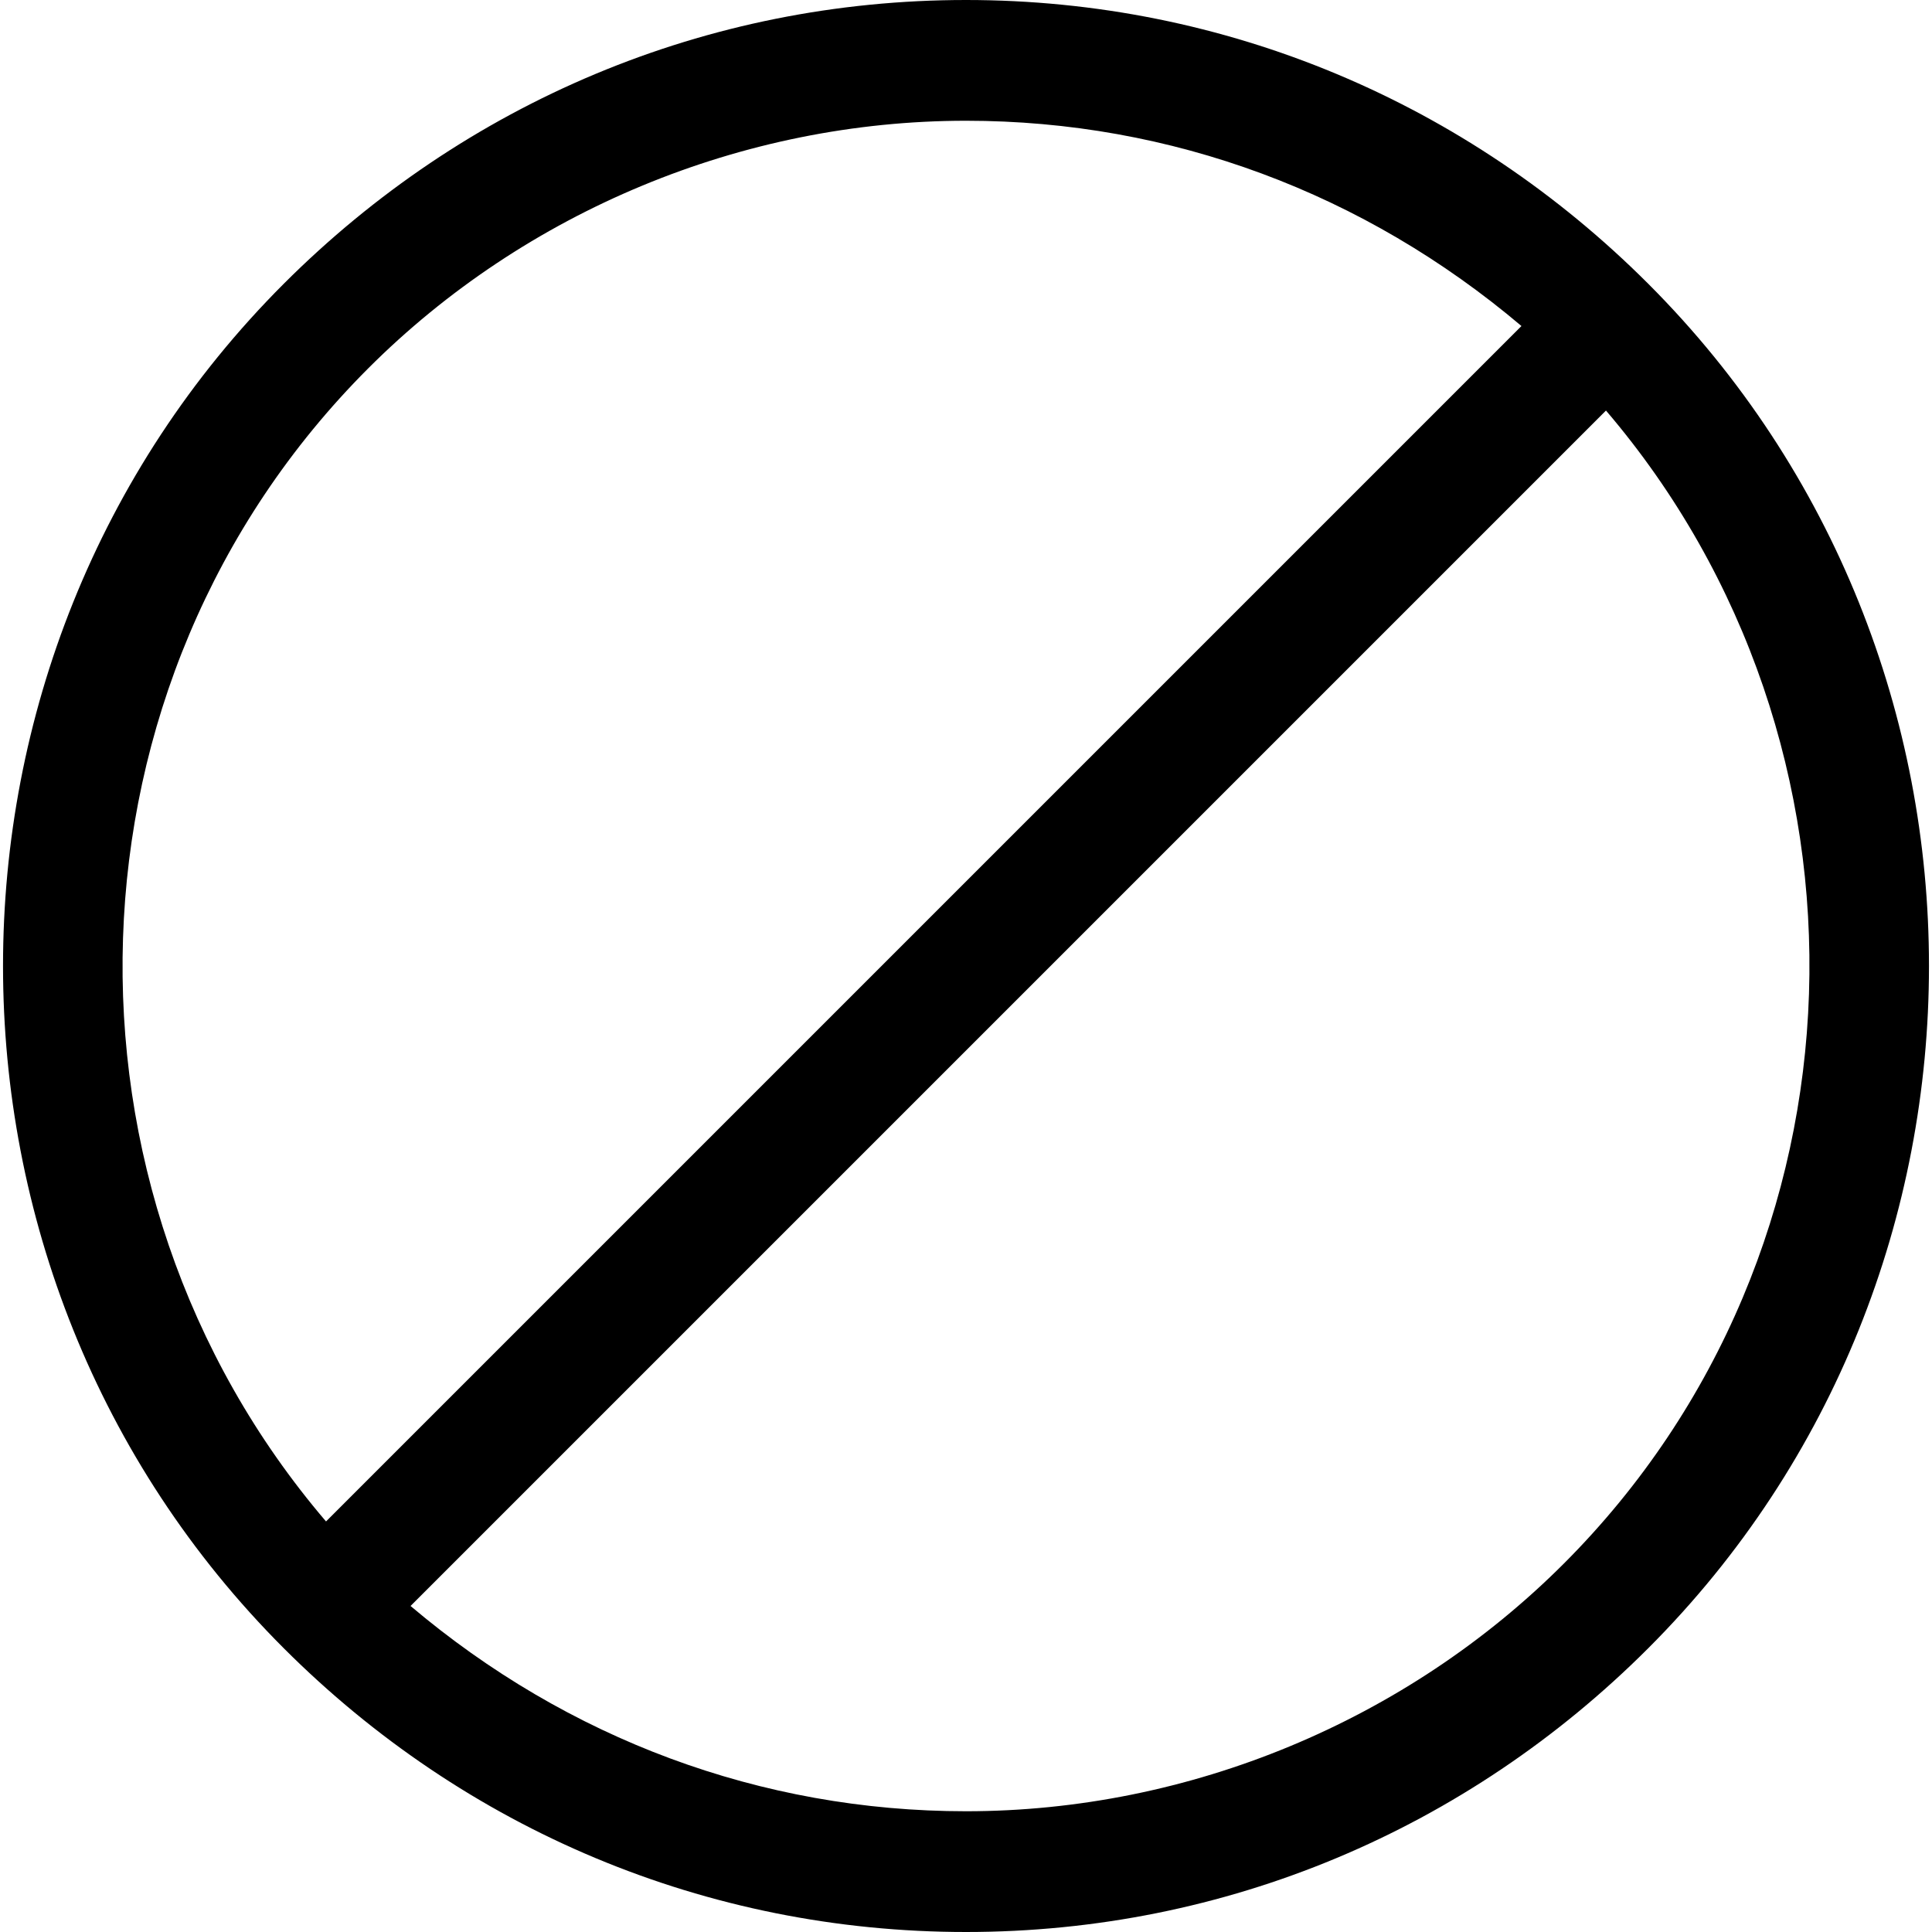 <?xml version="1.0" encoding="utf-8"?>
<!-- Generator: Adobe Illustrator 18.1.1, SVG Export Plug-In . SVG Version: 6.00 Build 0)  -->
<!DOCTYPE svg PUBLIC "-//W3C//DTD SVG 1.1//EN" "http://www.w3.org/Graphics/SVG/1.1/DTD/svg11.dtd">
<svg version="1.1" id="Layer_1" xmlns="http://www.w3.org/2000/svg" xmlns:xlink="http://www.w3.org/1999/xlink" x="0px" y="0px"
	 width="32px" height="32px" viewBox="0 0 32 32" enable-background="new 0 0 32 32" xml:space="preserve">
<path d="M16,32c4.3,0,8.3-1.7,11.3-4.7c6.2-6.2,6.2-16.4,0-22.6c-3-3-7-4.7-11.3-4.7S7.7,1.7,4.7,4.7c-6.2,6.2-6.2,16.4,0,22.6
	C7.7,30.3,11.7,32,16,32z M25.9,25.9C23.3,28.5,19.7,30,16,30c-3.4,0-6.6-1.2-9.2-3.4L26.6,6.8C31.3,12.3,31.1,20.7,25.9,25.9z
	 M6.1,6.1C8.7,3.5,12.3,2,16,2c3.4,0,6.6,1.2,9.2,3.4L5.4,25.2C0.7,19.7,0.9,11.3,6.1,6.1z"/>
</svg>
